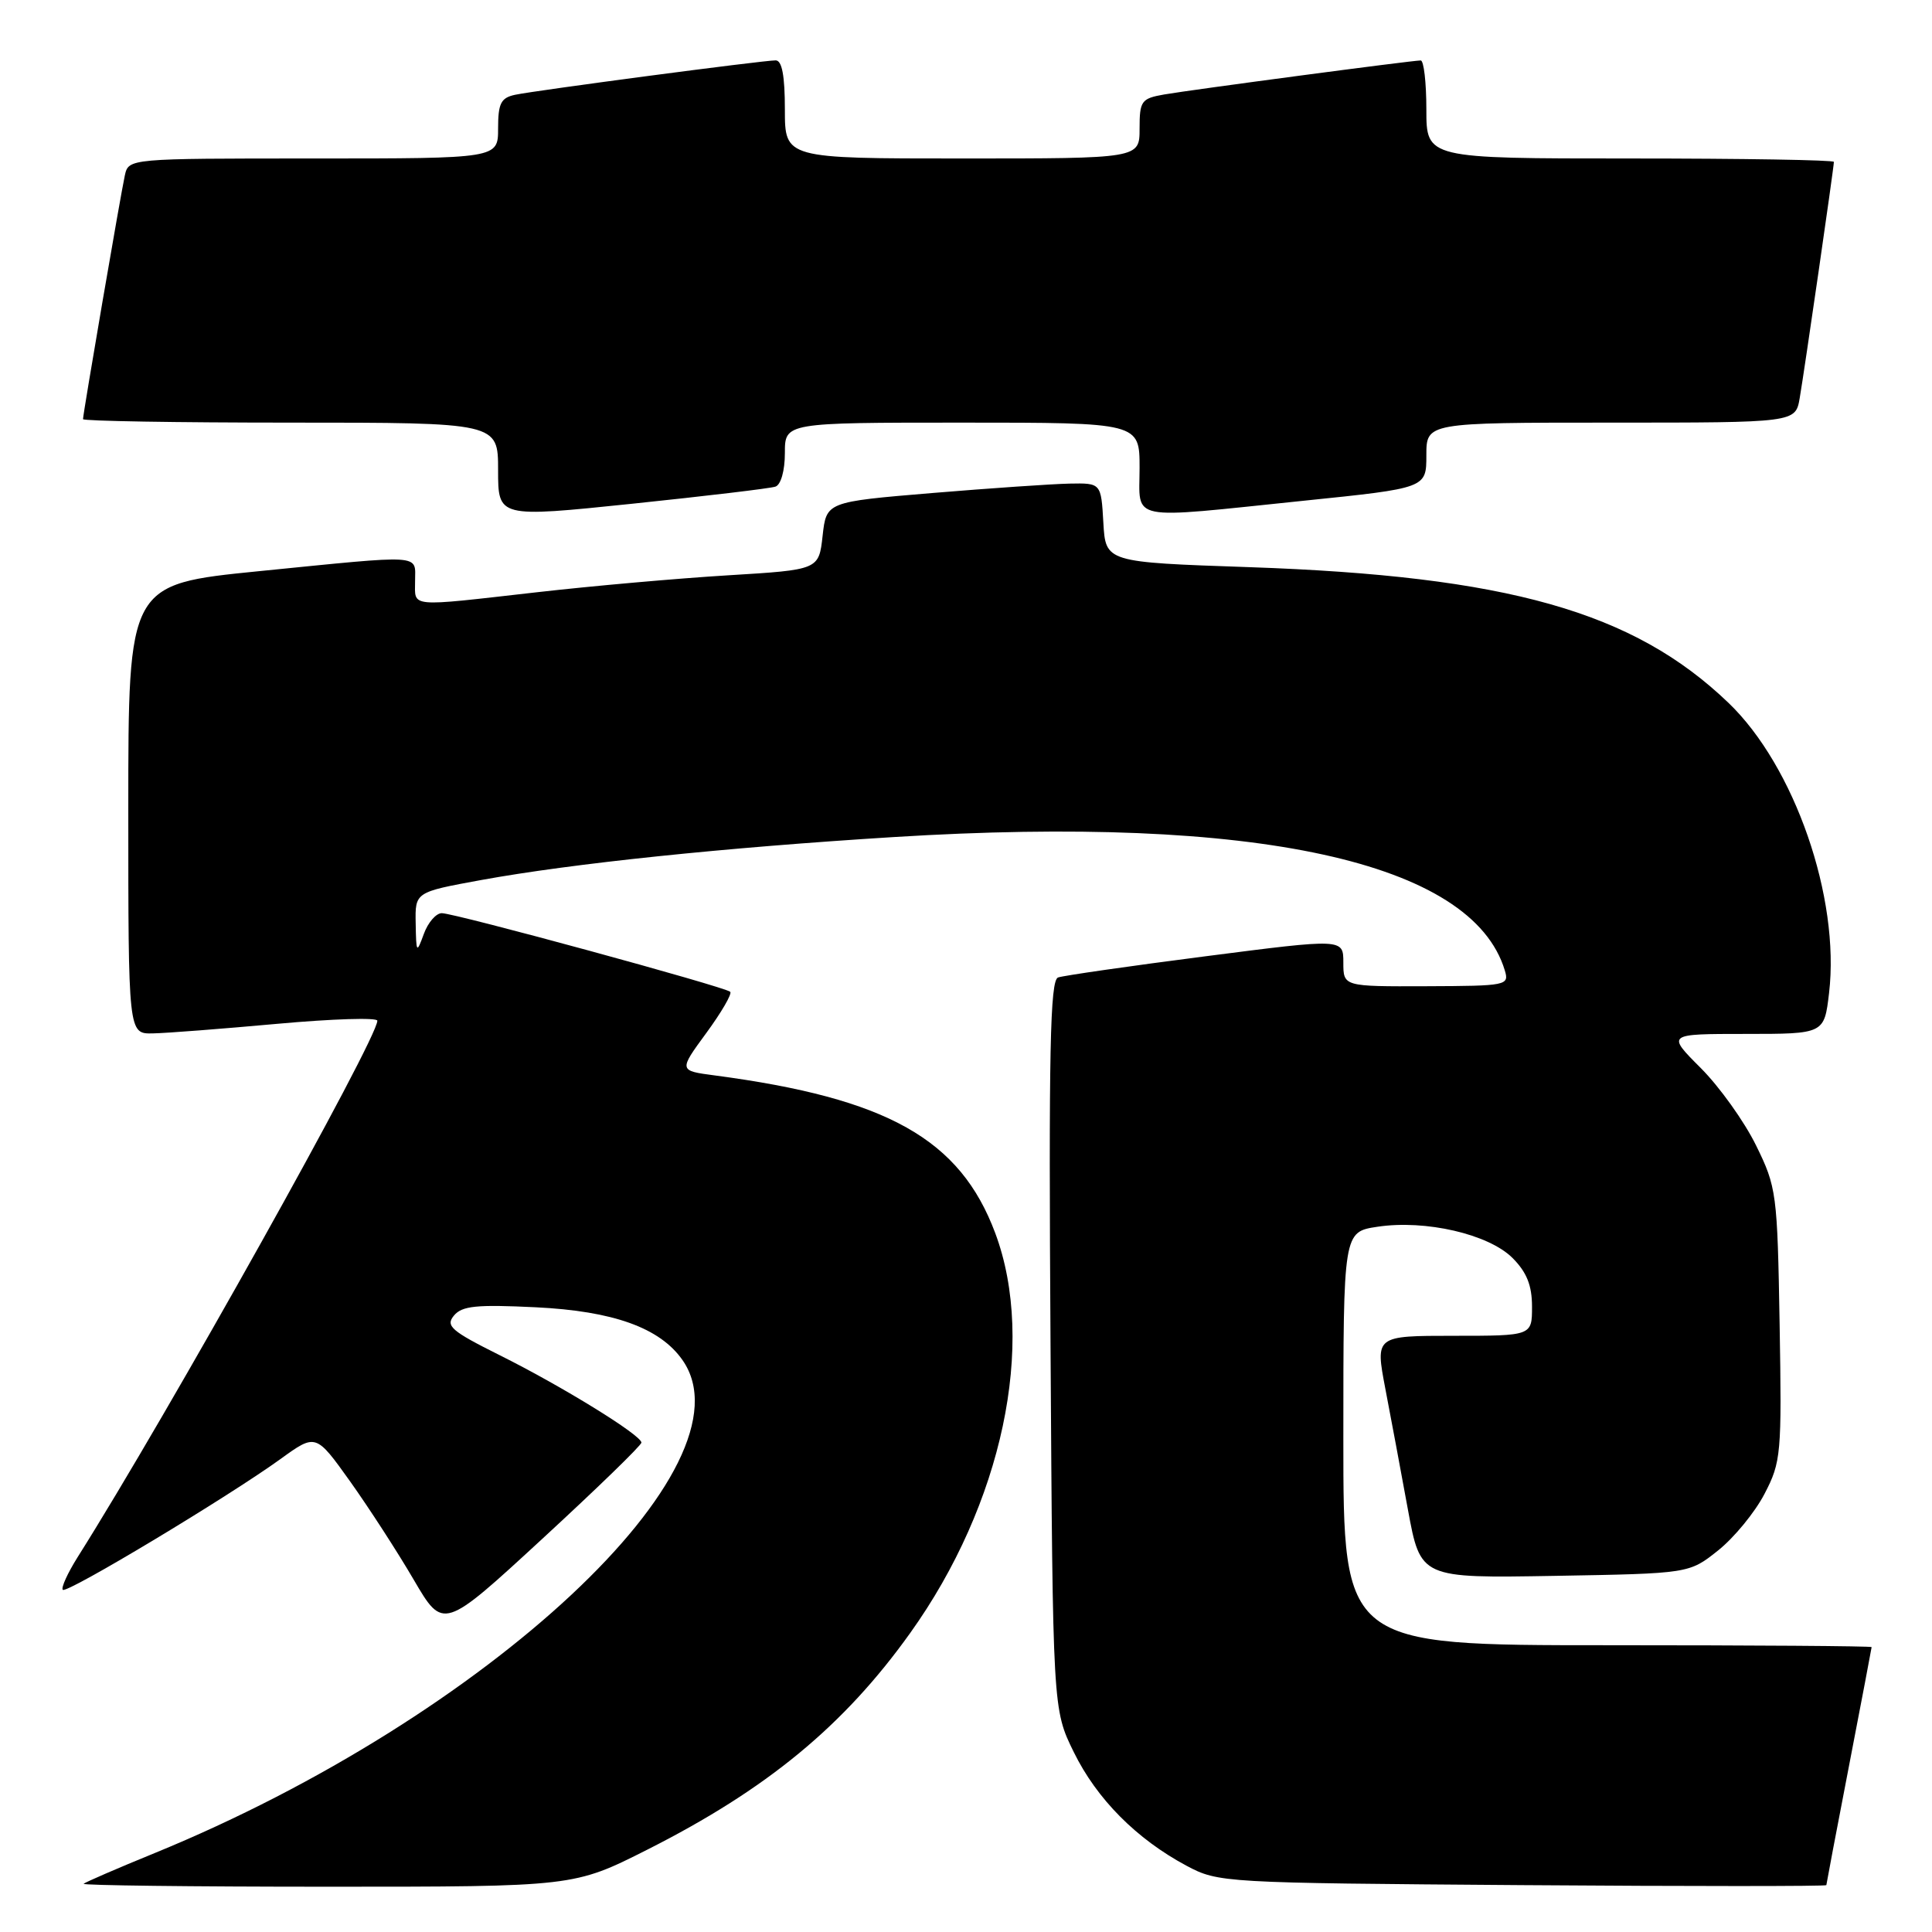 <?xml version="1.0" encoding="UTF-8" standalone="no"?>
<!DOCTYPE svg PUBLIC "-//W3C//DTD SVG 1.1//EN" "http://www.w3.org/Graphics/SVG/1.1/DTD/svg11.dtd" >
<svg xmlns="http://www.w3.org/2000/svg" xmlns:xlink="http://www.w3.org/1999/xlink" version="1.1" viewBox="0 0 256 256">
 <g >
 <path fill="currentColor"
d=" M 85.77 245.09 C 101.59 237.10 111.81 228.69 120.60 216.39 C 132.82 199.32 137.34 178.01 131.87 163.38 C 127.21 150.93 117.60 145.53 94.71 142.50 C 89.93 141.87 89.93 141.87 93.58 136.89 C 95.59 134.15 97.02 131.69 96.76 131.42 C 96.11 130.77 60.27 121.00 58.54 121.00 C 57.78 121.00 56.71 122.24 56.16 123.75 C 55.20 126.38 55.15 126.32 55.08 122.35 C 55.00 118.21 55.00 118.21 63.75 116.61 C 75.82 114.41 95.96 112.31 118.50 110.91 C 166.44 107.94 195.04 114.18 199.39 128.57 C 200.00 130.58 199.67 130.64 189.01 130.68 C 178.00 130.72 178.00 130.72 178.00 127.54 C 178.00 124.36 178.00 124.36 159.75 126.71 C 149.71 128.00 140.91 129.27 140.20 129.52 C 139.14 129.89 138.95 139.27 139.20 178.24 C 139.50 226.50 139.50 226.50 142.28 232.16 C 145.33 238.38 150.59 243.67 157.20 247.21 C 161.45 249.47 161.97 249.50 201.75 249.79 C 223.89 249.95 242.00 249.95 242.00 249.79 C 242.01 249.63 243.35 242.53 245.00 234.00 C 246.65 225.47 247.99 218.39 248.00 218.25 C 248.00 218.11 232.25 218.00 213.00 218.00 C 178.00 218.00 178.00 218.00 178.00 190.61 C 178.00 163.23 178.00 163.23 182.53 162.55 C 188.89 161.59 197.26 163.53 200.42 166.69 C 202.30 168.58 203.00 170.32 203.00 173.14 C 203.00 177.00 203.00 177.00 192.62 177.00 C 182.23 177.00 182.23 177.00 183.56 183.99 C 184.30 187.84 185.65 195.07 186.56 200.05 C 188.23 209.12 188.23 209.12 206.03 208.81 C 223.82 208.50 223.82 208.50 227.66 205.44 C 229.77 203.76 232.54 200.39 233.81 197.94 C 236.01 193.71 236.10 192.67 235.81 175.50 C 235.51 158.09 235.41 157.31 232.68 151.76 C 231.13 148.60 227.83 143.99 225.35 141.51 C 220.84 137.00 220.84 137.00 231.28 137.00 C 241.72 137.00 241.72 137.00 242.36 131.58 C 243.84 118.97 237.79 101.52 229.02 93.12 C 216.43 81.04 199.77 76.33 165.50 75.15 C 146.50 74.50 146.50 74.50 146.20 69.25 C 145.90 64.00 145.90 64.00 141.70 64.08 C 139.39 64.13 131.20 64.69 123.50 65.33 C 109.50 66.50 109.50 66.50 109.00 71.00 C 108.50 75.50 108.50 75.50 96.50 76.23 C 89.90 76.63 78.47 77.64 71.11 78.48 C 53.91 80.43 55.00 80.53 55.00 77.00 C 55.00 73.39 56.42 73.48 34.25 75.69 C 17.00 77.42 17.00 77.42 17.00 107.21 C 17.00 137.00 17.00 137.00 20.25 136.93 C 22.04 136.90 29.46 136.32 36.75 135.66 C 44.04 135.00 50.00 134.81 50.00 135.25 C 50.00 137.70 22.24 187.39 10.28 206.34 C 8.95 208.46 8.07 210.40 8.32 210.66 C 8.86 211.19 30.16 198.39 37.18 193.32 C 41.85 189.94 41.85 189.94 46.39 196.29 C 48.88 199.79 52.68 205.65 54.82 209.32 C 58.73 216.00 58.73 216.00 71.86 203.90 C 79.09 197.24 85.00 191.51 84.99 191.15 C 84.98 190.16 74.41 183.65 66.17 179.55 C 59.78 176.36 59.01 175.69 60.15 174.32 C 61.22 173.03 63.14 172.84 70.97 173.22 C 81.27 173.72 87.44 175.94 90.43 180.21 C 100.23 194.20 64.59 227.49 20.50 245.54 C 15.55 247.56 11.31 249.40 11.08 249.61 C 10.85 249.82 25.37 250.00 43.35 250.00 C 76.04 250.00 76.04 250.00 85.77 245.09 Z  M 102.75 64.48 C 103.47 64.24 104.00 62.37 104.00 60.03 C 104.00 56.00 104.00 56.00 127.50 56.00 C 151.00 56.00 151.00 56.00 151.00 62.00 C 151.00 69.17 149.13 68.79 172.75 66.35 C 189.00 64.68 189.00 64.68 189.00 60.34 C 189.00 56.00 189.00 56.00 213.45 56.00 C 237.91 56.00 237.91 56.00 238.47 52.75 C 239.09 49.16 243.00 22.15 243.00 21.45 C 243.00 21.20 230.85 21.00 216.00 21.00 C 189.00 21.00 189.00 21.00 189.00 14.50 C 189.00 10.92 188.66 8.00 188.25 8.01 C 187.04 8.02 157.81 11.90 154.25 12.52 C 151.23 13.05 151.00 13.37 151.00 17.05 C 151.00 21.00 151.00 21.00 127.50 21.00 C 104.00 21.00 104.00 21.00 104.00 14.50 C 104.00 10.04 103.62 8.00 102.78 8.00 C 101.10 8.00 71.04 11.97 68.25 12.56 C 66.37 12.96 66.00 13.70 66.00 17.02 C 66.00 21.00 66.00 21.00 41.52 21.00 C 17.04 21.00 17.04 21.00 16.54 23.25 C 15.99 25.75 11.00 54.82 11.00 55.54 C 11.00 55.79 23.38 56.00 38.50 56.00 C 66.00 56.00 66.00 56.00 66.00 62.29 C 66.00 68.59 66.00 68.59 83.75 66.75 C 93.51 65.73 102.06 64.72 102.75 64.48 Z "/>
</g>
</svg>